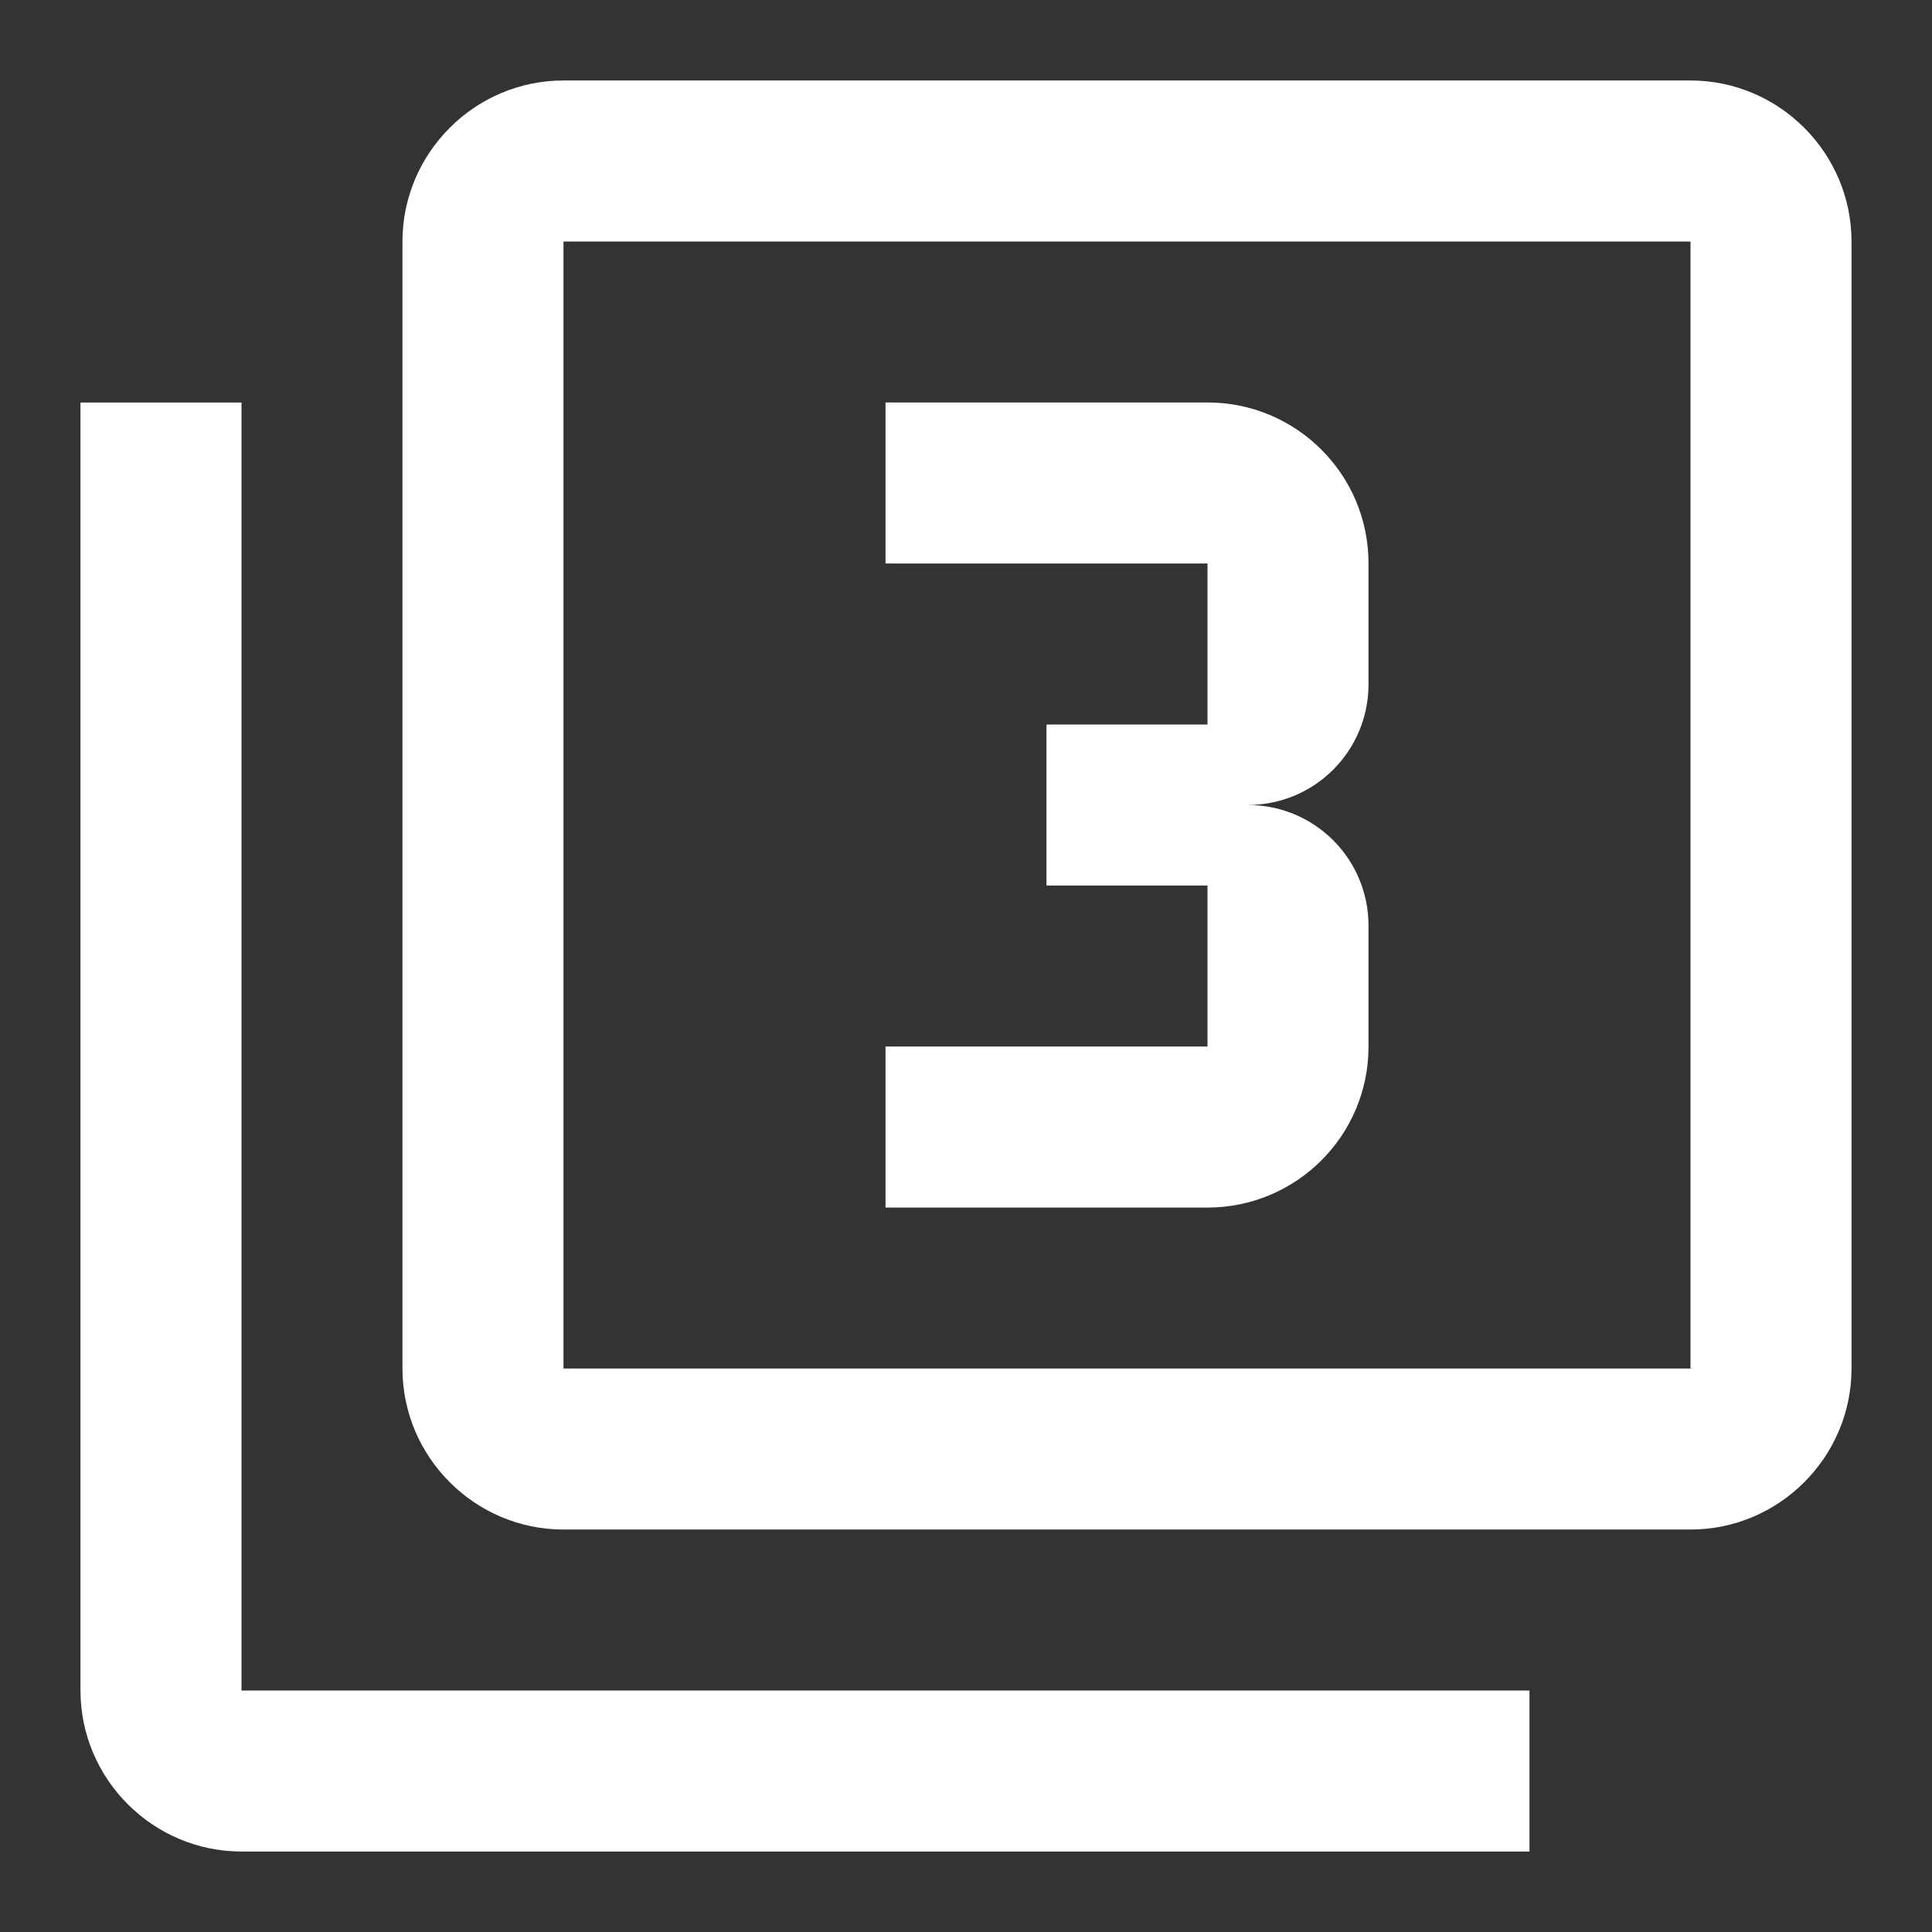 <!-- Generated by IcoMoon.io -->
<svg version="1.1" xmlns="http://www.w3.org/2000/svg" width="32" height="32" viewBox="0 0 32 32">
<rect x="0" y="0" width="32" height="32" fill="#333333" stroke="none"/>
<title>mt-filter_3</title>
<path fill="#fff" d="M28 1.333h-18.667c-1.467 0-2.667 1.2-2.667 2.667v18.667c0 1.467 1.2 2.667 2.667 2.667h18.667c1.467 0 2.667-1.2 2.667-2.667v-18.667c0-1.467-1.2-2.667-2.667-2.667v0zM28 22.667h-18.667v-18.667h18.667v18.667zM4 6.667h-2.667v21.333c0 1.467 1.2 2.667 2.667 2.667h21.333v-2.667h-21.333v-21.333zM22.667 17.333v-2c0-1.107-0.893-2-2-2 1.107 0 2-0.893 2-2v-2c0-1.48-1.2-2.667-2.667-2.667h-5.333v2.667h5.333v2.667h-2.667v2.667h2.667v2.667h-5.333v2.667h5.333c1.467 0 2.667-1.187 2.667-2.667v0z"></path>
</svg>
